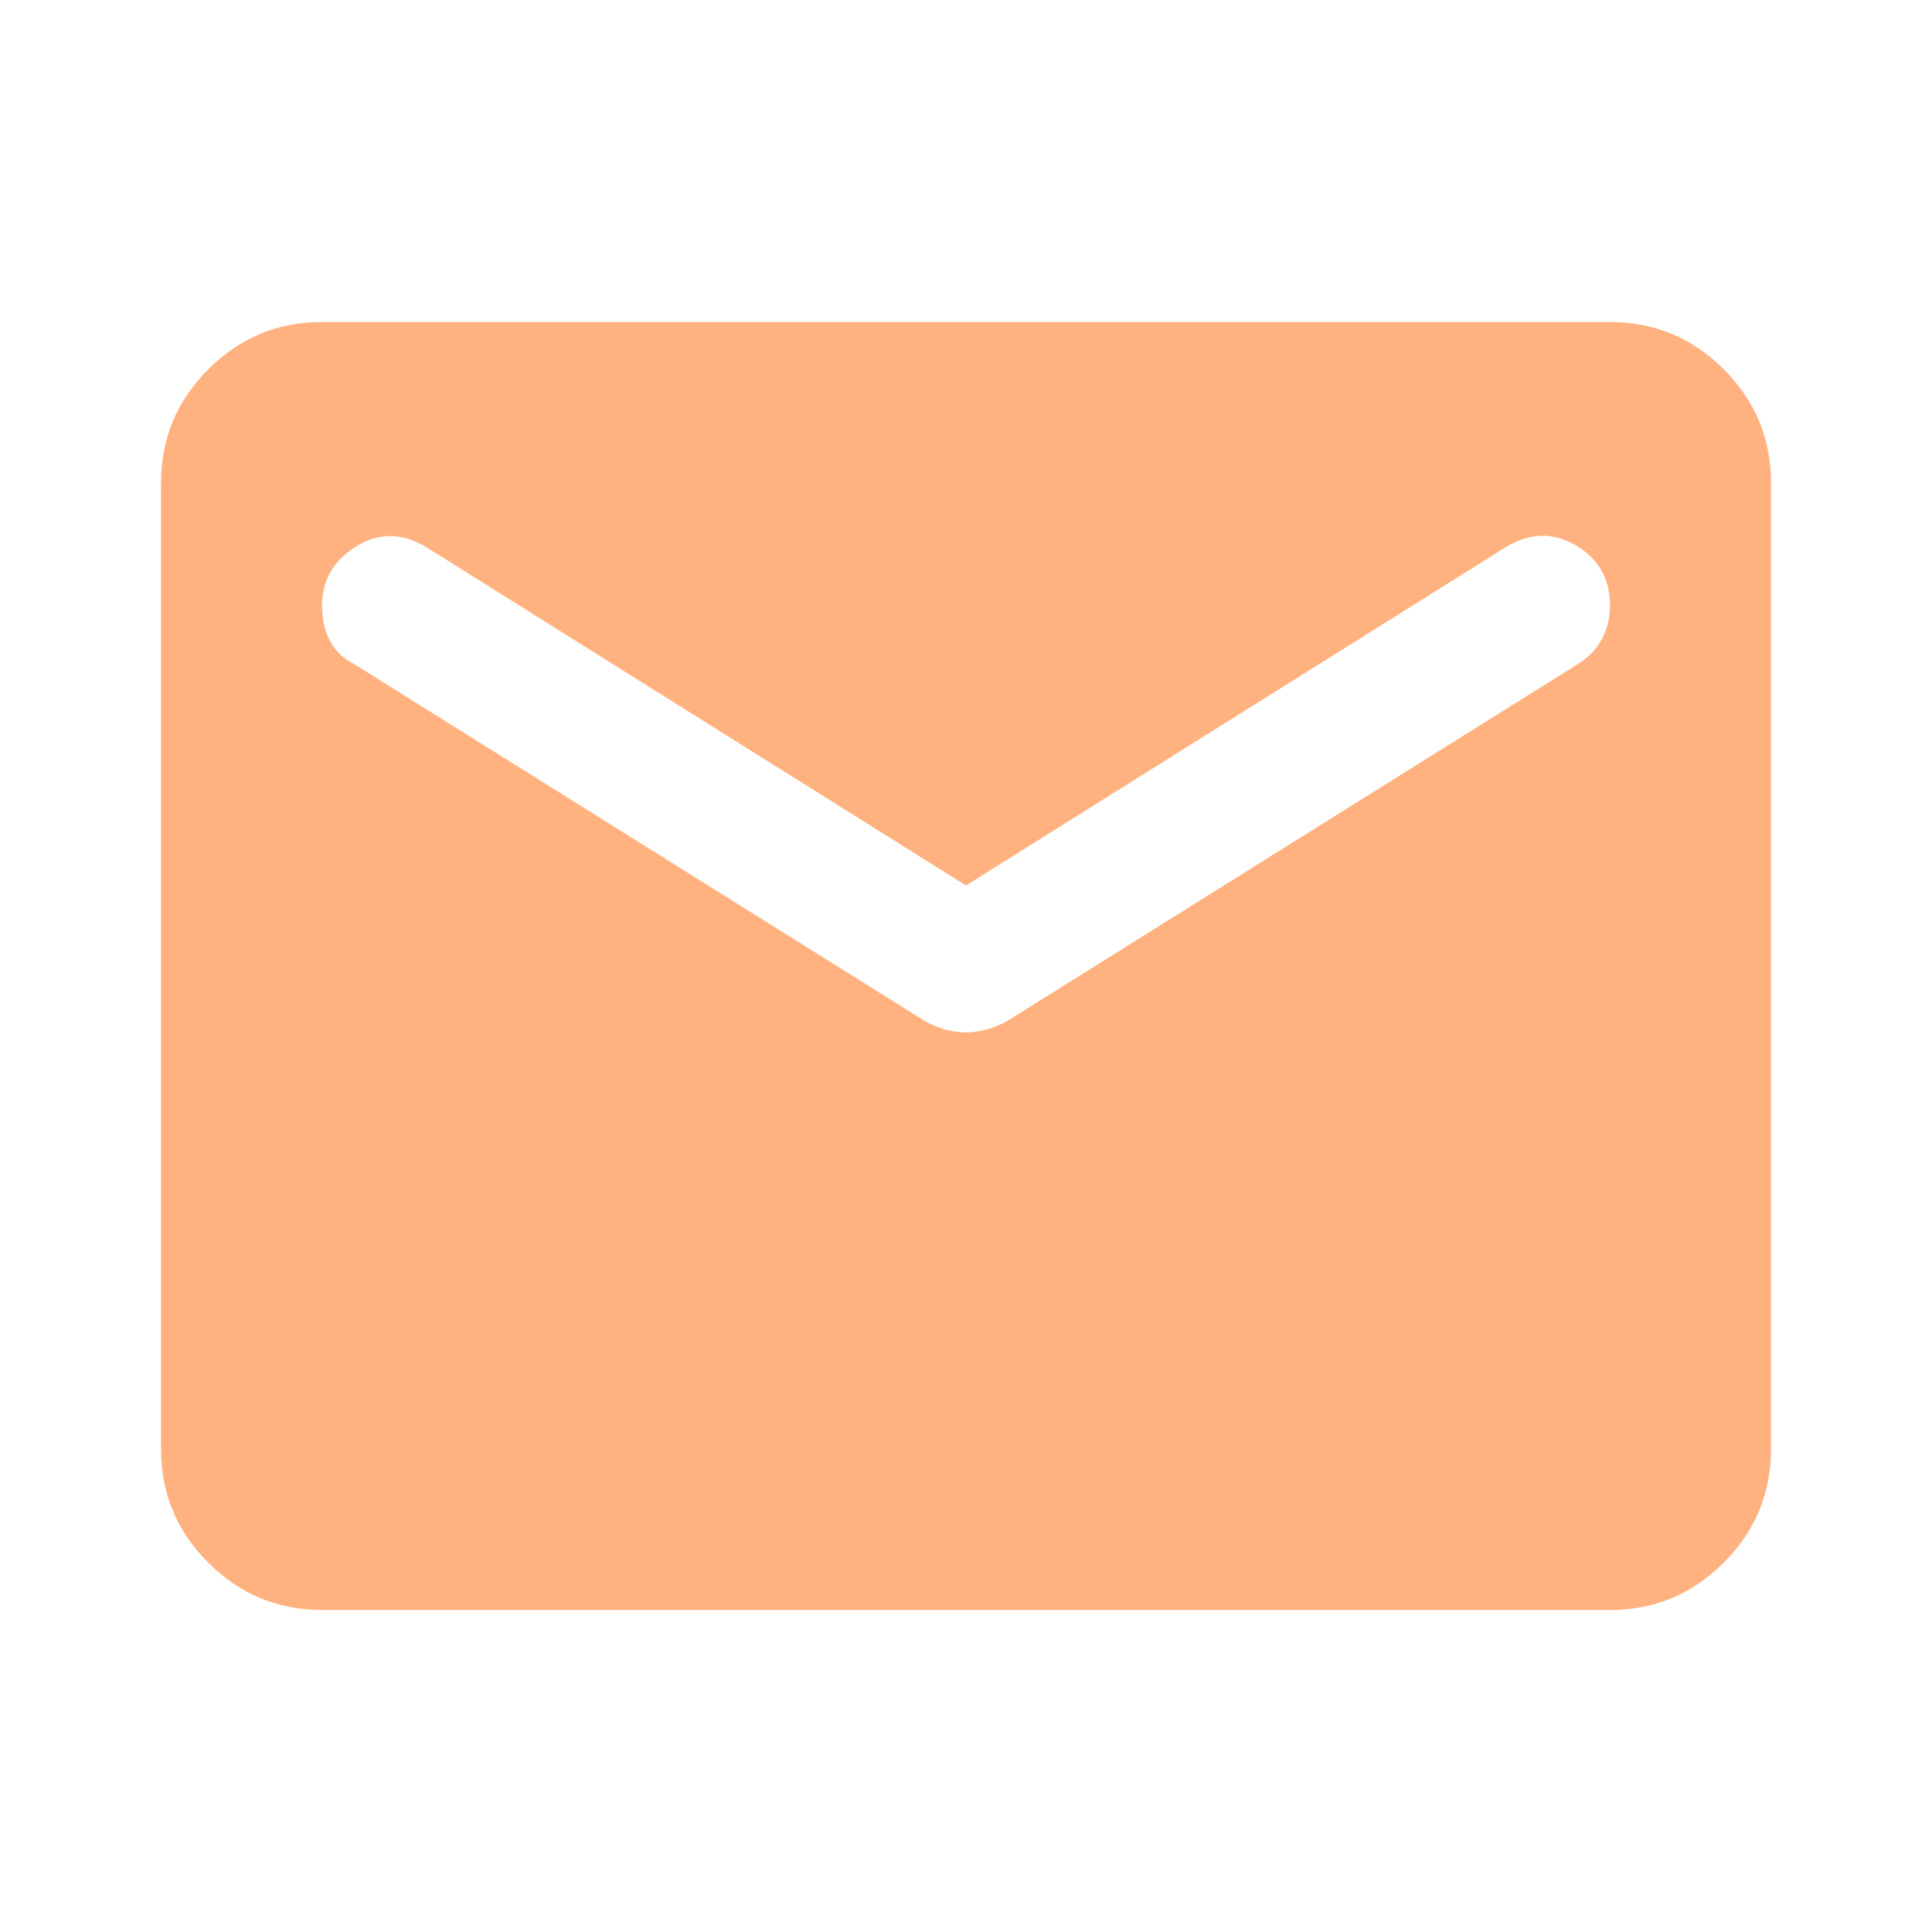 <svg width="36" height="36" viewBox="0 0 36 36" fill="none" xmlns="http://www.w3.org/2000/svg">
<g opacity="0.5">
<path d="M6 30C5.175 30 4.468 29.706 3.881 29.118C3.292 28.53 2.999 27.824 3 27V9C3 8.175 3.294 7.468 3.882 6.88C4.47 6.293 5.176 5.999 6 6H30C30.825 6 31.532 6.294 32.12 6.882C32.708 7.47 33.001 8.176 33 9V27C33 27.825 32.706 28.532 32.118 29.119C31.53 29.707 30.824 30.001 30 30H6ZM18 19.238C18.125 19.238 18.256 19.218 18.395 19.18C18.532 19.142 18.663 19.087 18.788 19.012L29.4 12.375C29.6 12.25 29.75 12.094 29.85 11.905C29.95 11.717 30 11.511 30 11.287C30 10.787 29.788 10.412 29.363 10.162C28.938 9.912 28.5 9.925 28.05 10.2L18 16.5L7.95 10.2C7.5 9.925 7.062 9.919 6.638 10.182C6.213 10.445 6 10.813 6 11.287C6 11.537 6.05 11.757 6.15 11.944C6.25 12.133 6.4 12.276 6.6 12.375L17.212 19.012C17.337 19.087 17.469 19.144 17.607 19.182C17.745 19.22 17.876 19.238 18 19.238Z" fill="#FF6600"/>
</g>
</svg>
